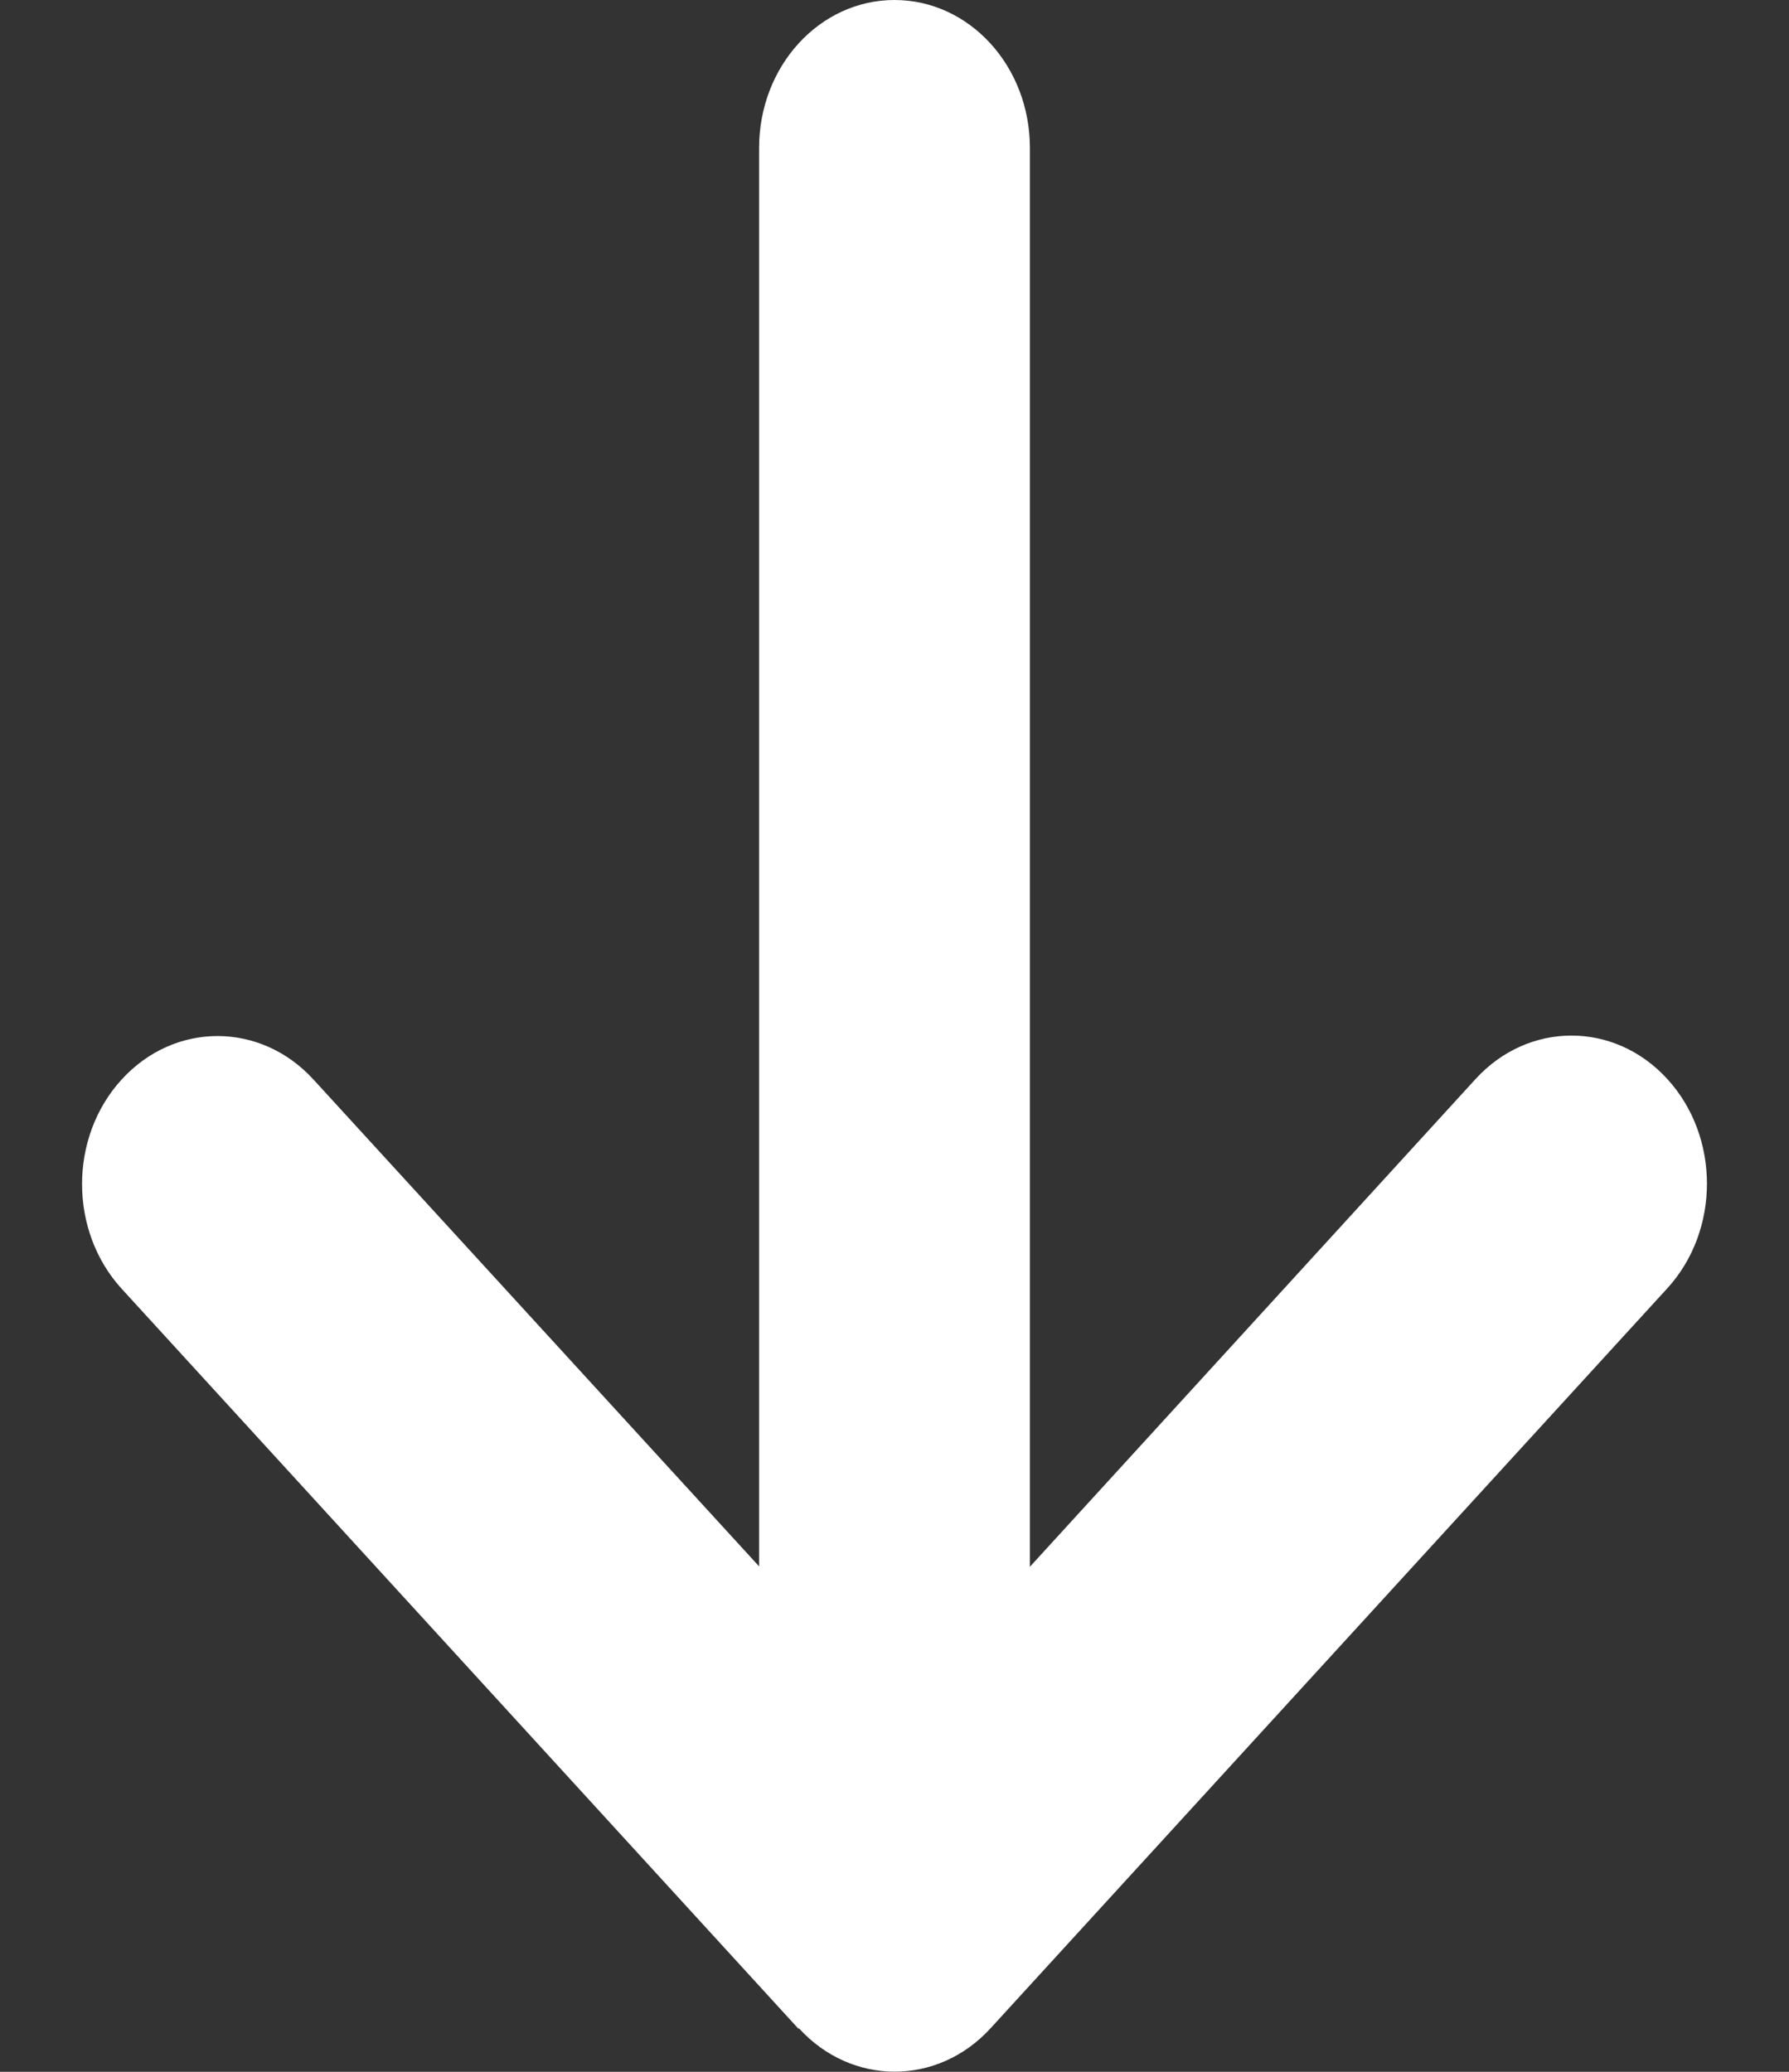 <svg width="19" height="22" viewBox="0 0 19 22" fill="none" xmlns="http://www.w3.org/2000/svg">
<rect x="0" y="0" width="19" height="22" fill="#333333" stroke="none"/>
<path d="M8.485 21.538C9.046 22.152 9.958 22.152 10.52 21.538L17.707 13.681C18.269 13.067 18.269 12.07 17.707 11.457C17.146 10.843 16.234 10.843 15.672 11.457L10.938 16.637V1.571C10.938 0.702 10.295 0 9.5 0C8.705 0 8.062 0.702 8.062 1.571V16.633L3.328 11.462C2.766 10.848 1.854 10.848 1.293 11.462C0.731 12.075 0.731 13.072 1.293 13.686L8.48 21.543L8.485 21.538Z" fill="white"/>
</svg>
